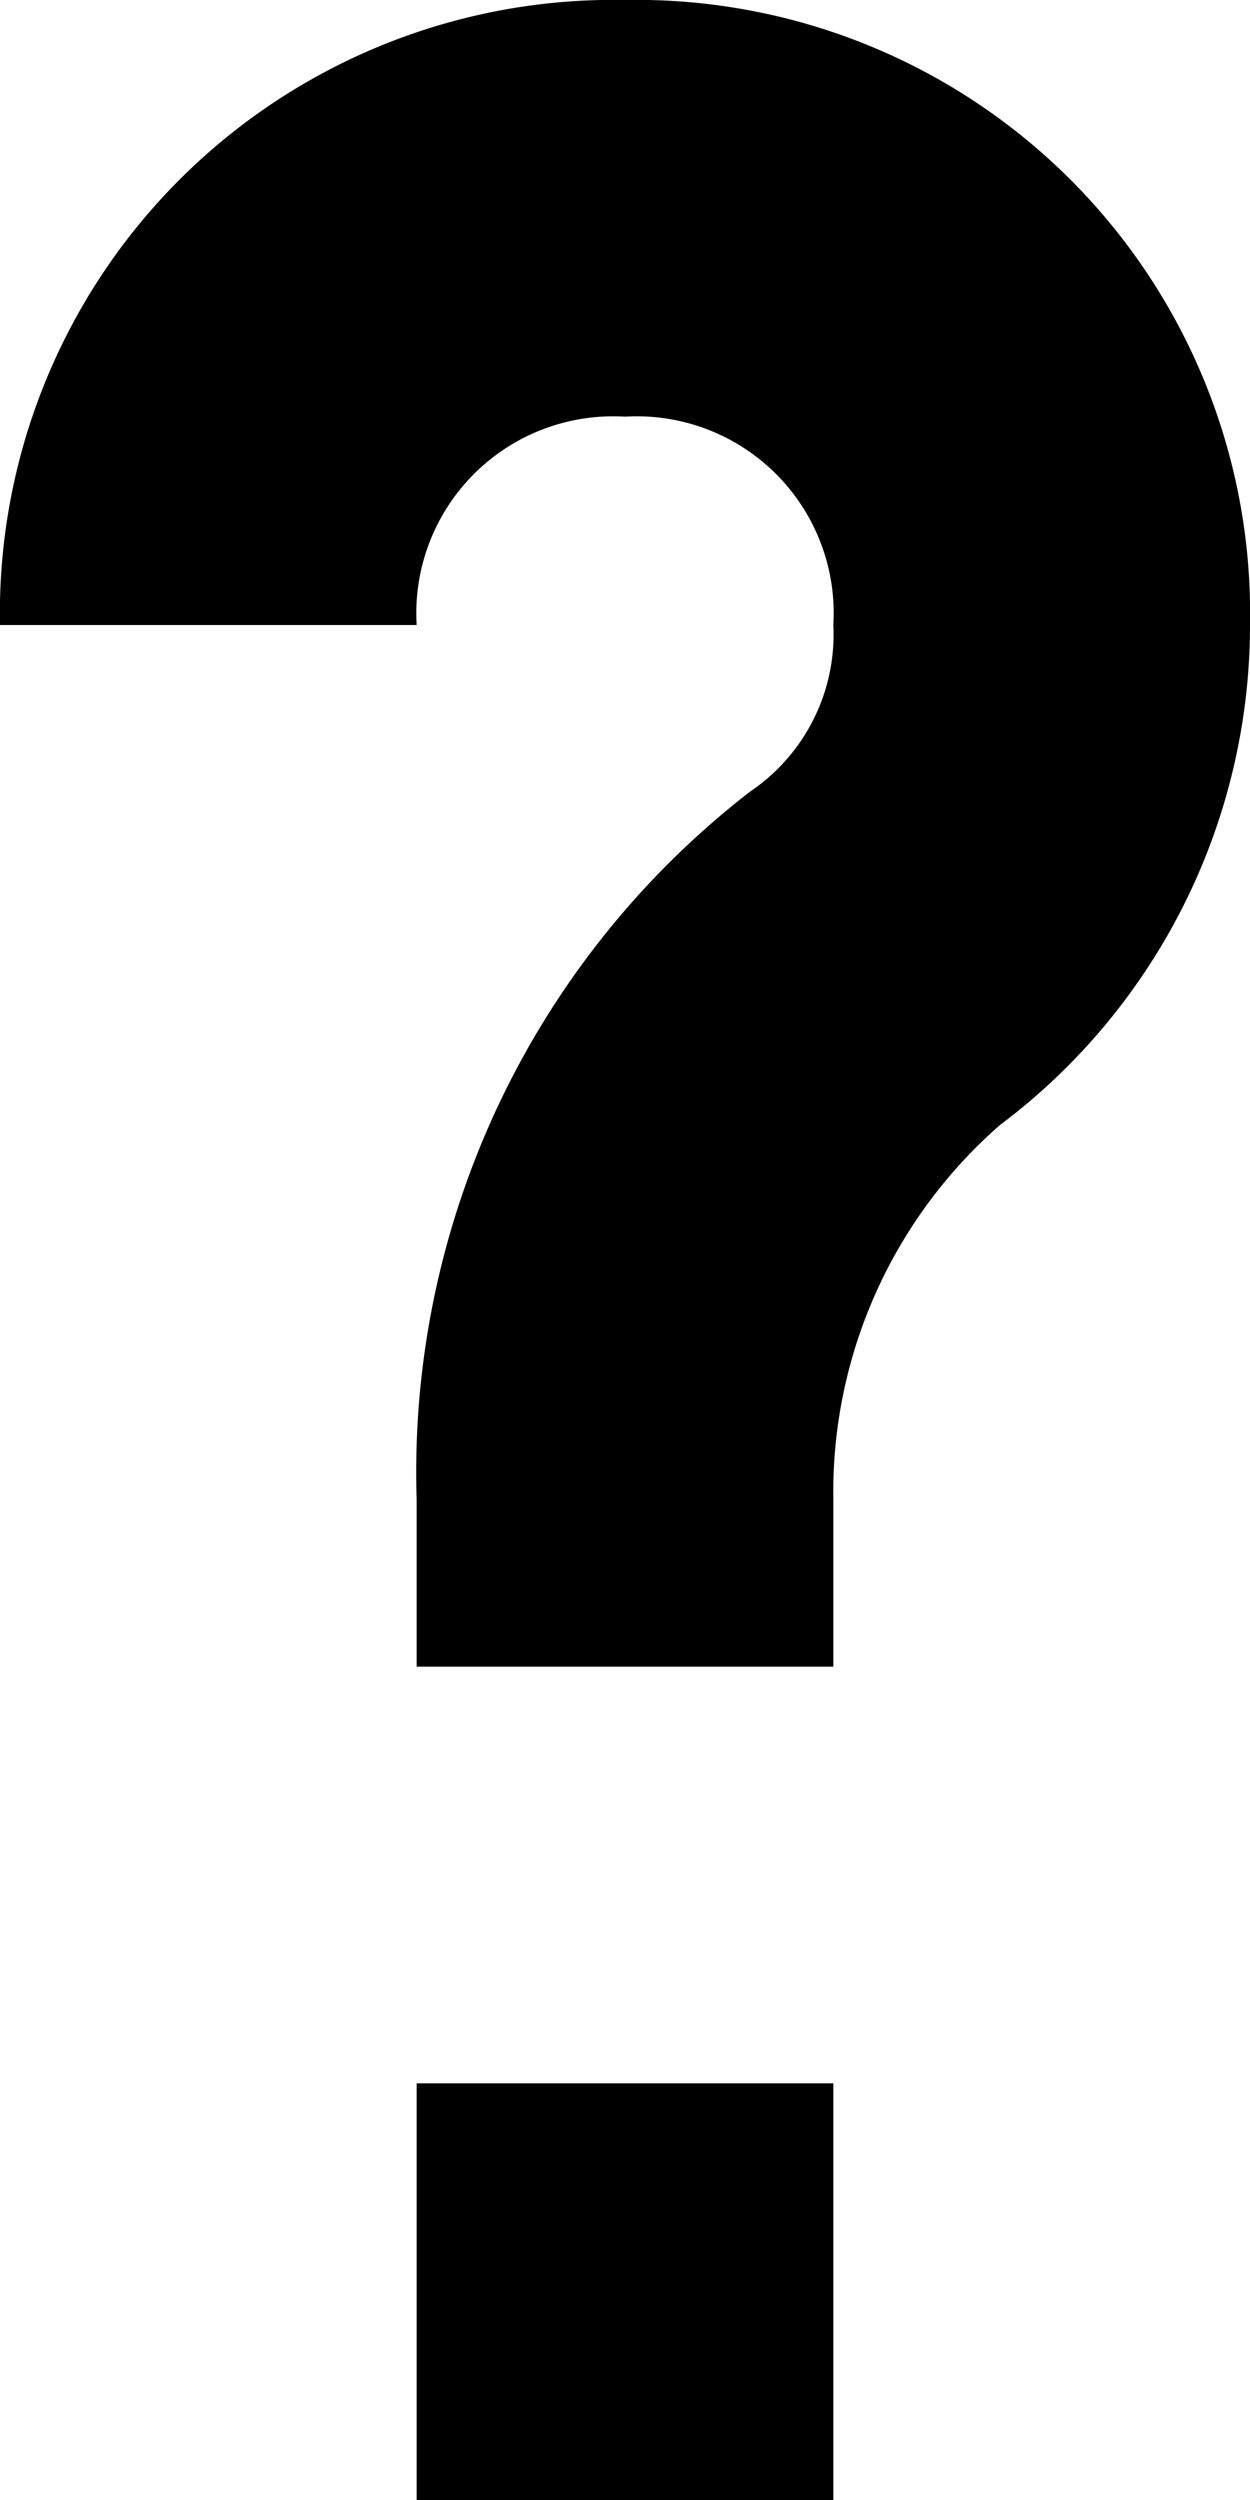 <svg xmlns="http://www.w3.org/2000/svg" width="12" height="24" viewBox="0 0 12 24"><title>faq-icon</title><path d="M6,0A5.89,5.89,0,0,0,0,6H4A1.89,1.89,0,0,1,6,4,1.89,1.89,0,0,1,8,6a1.82,1.82,0,0,1-.8,1.6A8.26,8.26,0,0,0,4,14.4V16H8V14.4a4.68,4.68,0,0,1,1.6-3.6A6,6,0,0,0,12,6,5.89,5.89,0,0,0,6,0Z"/><rect x="4" y="20" width="4" height="4"/></svg>